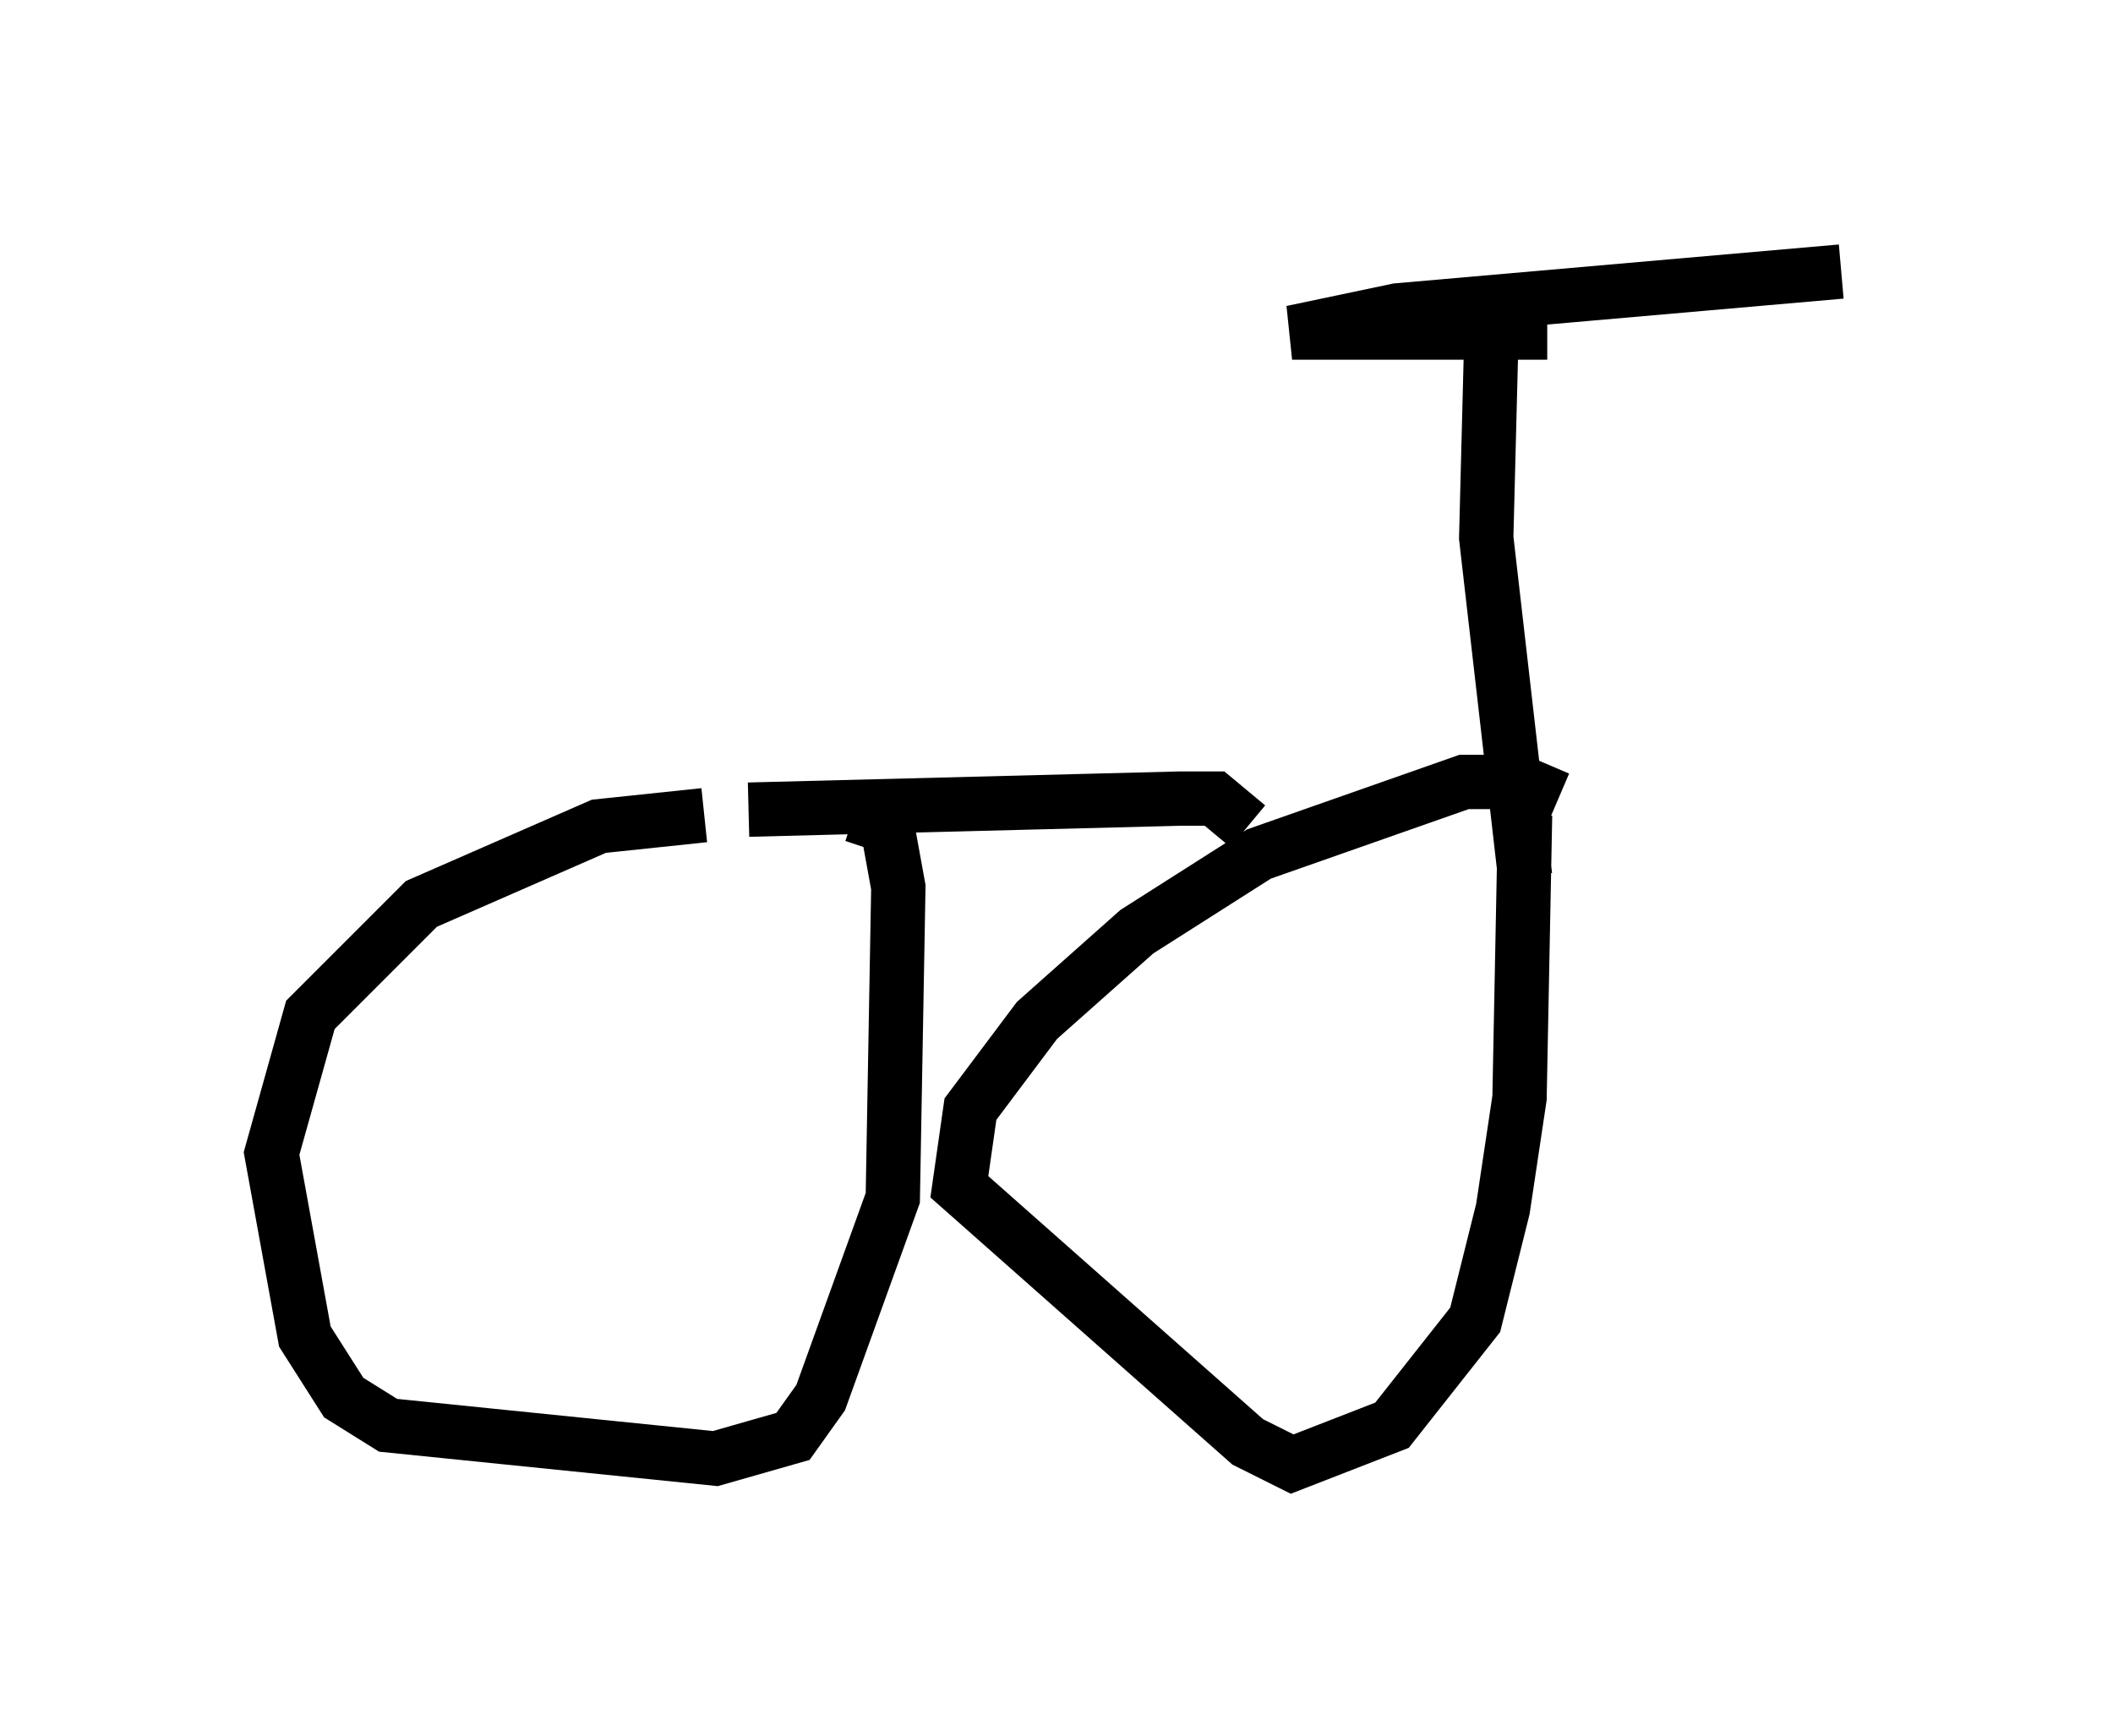 <?xml version="1.0" encoding="utf-8" ?>
<svg baseProfile="full" height="31.948" version="1.1" width="38.89" xmlns="http://www.w3.org/2000/svg" xmlns:ev="http://www.w3.org/2001/xml-events" xmlns:xlink="http://www.w3.org/1999/xlink"><defs /><rect fill="white" height="31.948" width="38.89" x="0" y="0" /><path d="M13.779, 15.208 m-0.817, -0.204 l-1.94, 0.204 -3.267, 1.429 l-2.042, 2.042 -0.715, 2.552 l0.613, 3.369 0.715, 1.123 l0.817, 0.51 6.023, 0.613 l1.429, -0.408 0.51, -0.715 l1.327, -3.675 0.102, -5.717 l-0.204, -1.123 -0.613, -0.204 m-1.94, -0.102 l7.963, -0.204 0.613, 0.0 l0.613, 0.51 m5.717, -0.51 l-0.715, -0.306 -1.021, 0.0 l-3.777, 1.327 -2.246, 1.429 l-1.838, 1.633 -1.225, 1.633 l-0.204, 1.429 5.308, 4.696 l0.817, 0.408 1.838, -0.715 l1.531, -1.94 0.51, -2.042 l0.306, -2.042 0.102, -5.206 m0.0, 1.123 l-0.715, -6.227 0.102, -3.981 m1.021, 0.204 l-4.696, 0.0 1.94, -0.408 l8.167, -0.715 " fill="none" stroke="black" stroke-width="1" /></svg>